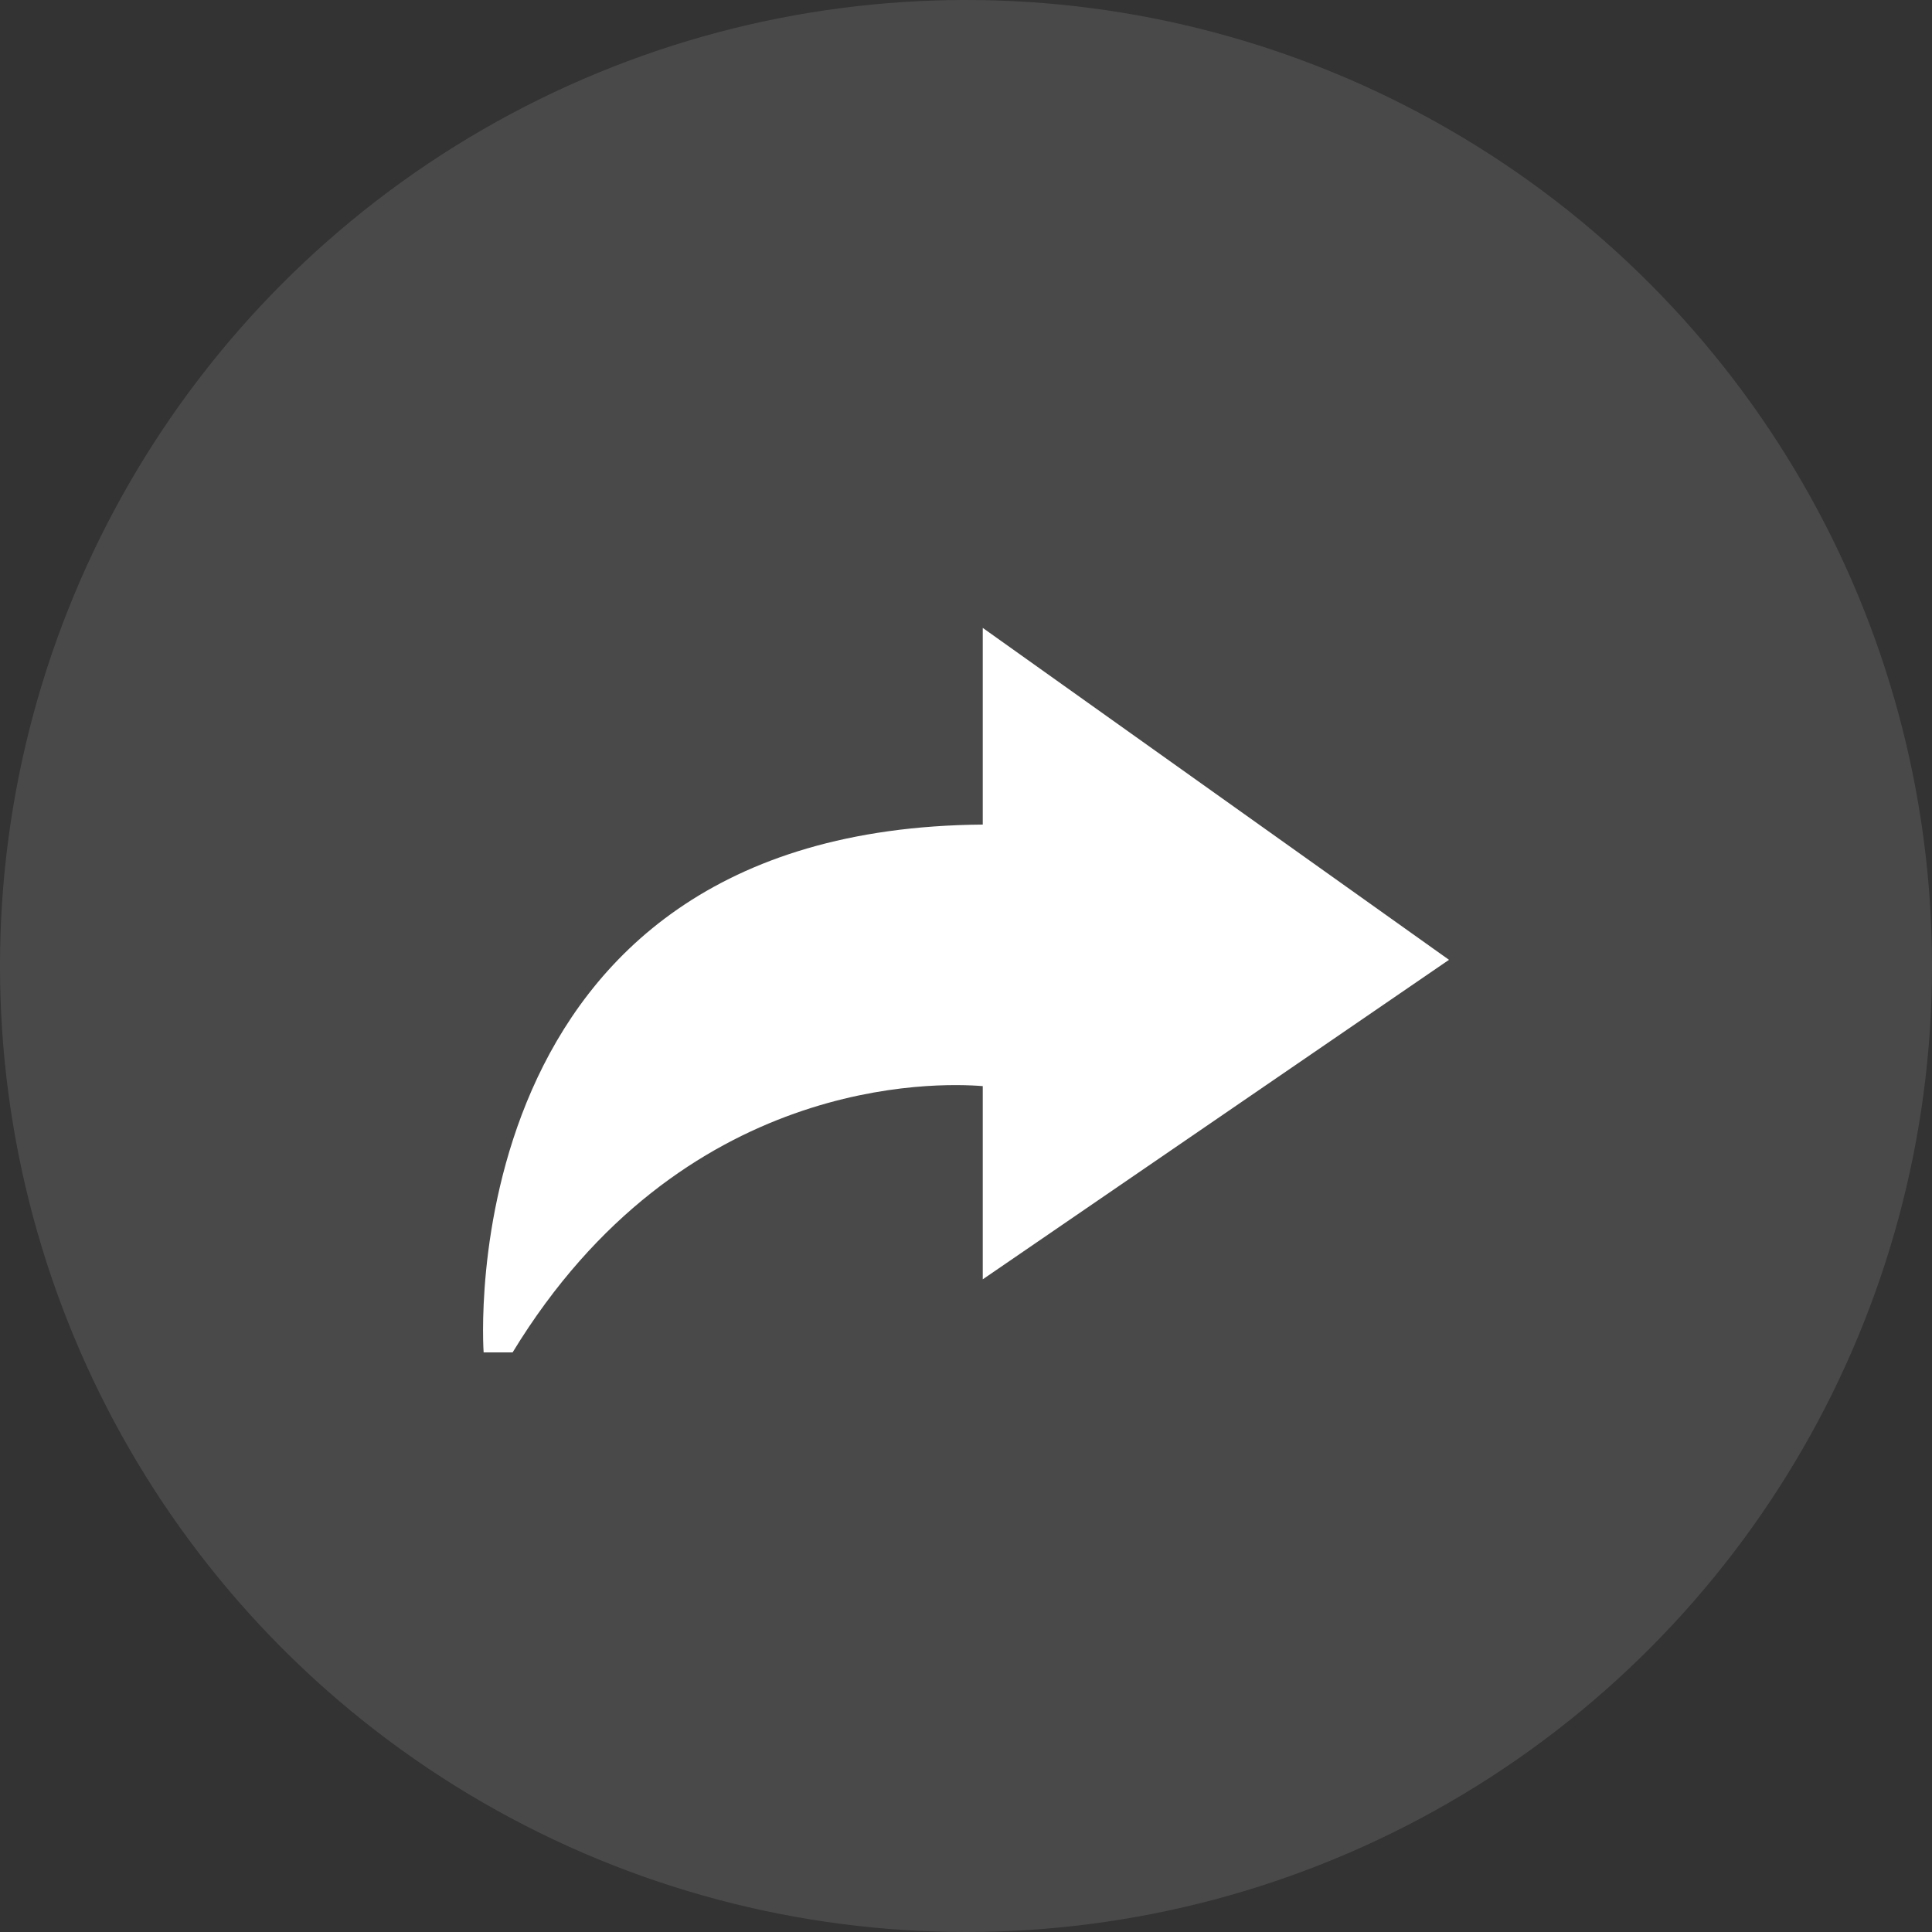 <svg id="Share" xmlns="http://www.w3.org/2000/svg" width="40" height="40" viewBox="0 0 40 40">
  <rect x="0" y="0" width="40" height="40" fill="#333333" stroke="none"/>
  <g id="Icon">
    <g id="Background">
      <circle id="Background-2" data-name="Background" cx="20" cy="20" r="20" fill="none"/>
      <circle id="Background-3" data-name="Background" cx="20" cy="20" r="20" fill="rgba(255,255,255,0.3)" opacity="0.37"/>
    </g>
    <path id="Icon-2" data-name="Icon" d="M10.347,4.072V0L20,6.872l-9.653,6.615v-4C9.409,9.41,4.118,9.245.613,15h-.6S-.771,4.158,10.347,4.072Z" transform="translate(10 13)" fill="#fff"/>
  </g>
</svg>

